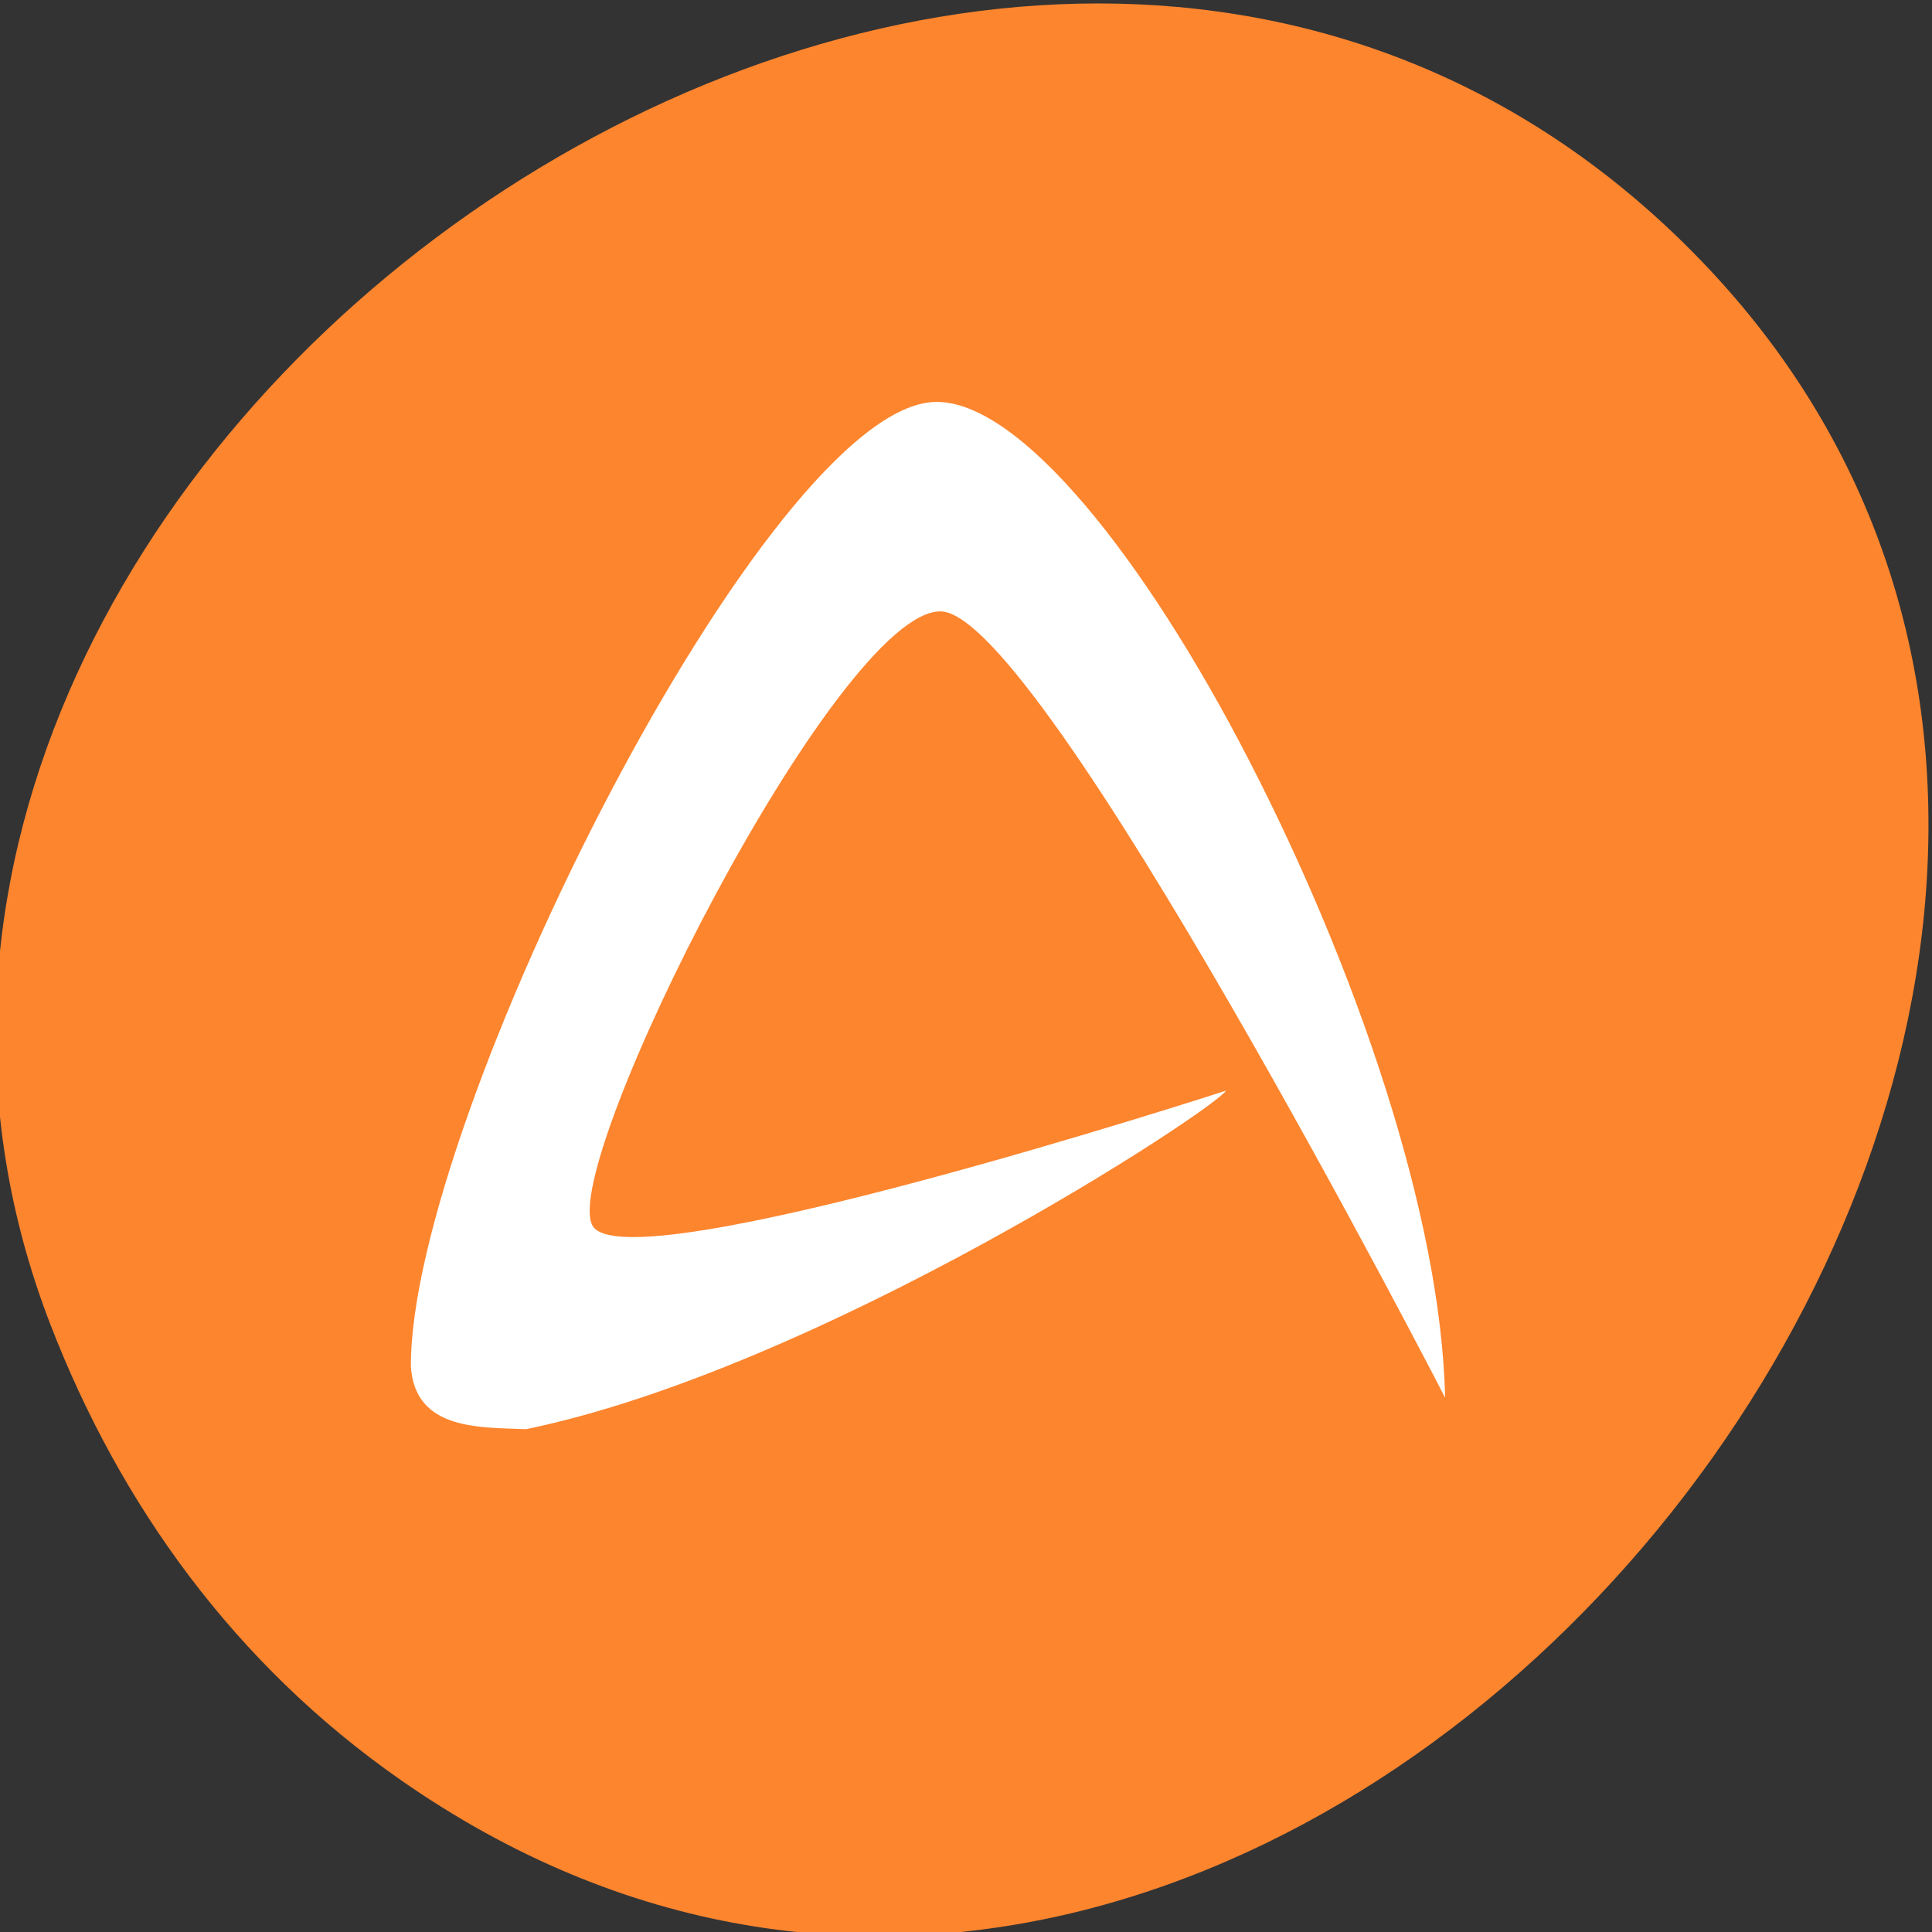 <?xml version="1.0" encoding="UTF-8" standalone="no"?>
<!-- Created with Inkscape (http://www.inkscape.org/) -->

<svg
   xmlns:dc="http://purl.org/dc/elements/1.1/"
   xmlns:cc="http://creativecommons.org/ns#"
   xmlns:rdf="http://www.w3.org/1999/02/22-rdf-syntax-ns#"
   xmlns:svg="http://www.w3.org/2000/svg"
   xmlns="http://www.w3.org/2000/svg"
   xmlns:xlink="http://www.w3.org/1999/xlink"
   xmlns:sodipodi="http://sodipodi.sourceforge.net/DTD/sodipodi-0.dtd"
   xmlns:inkscape="http://www.inkscape.org/namespaces/inkscape"
   width="256"
   height="256"
   id="svg10914"
   version="1.1"
   inkscape:version="0.48.4 r9939"
   sodipodi:docname="0ad.svg">
  <rect width="100%" height="100%" fill="#333333" stroke="none"/>
  <defs
     id="defs10916">
    <linearGradient
       y2="628.688"
       x2="131.838"
       y1="637.253"
       x1="123.275"
       gradientTransform="matrix(2.797,0,0,2.797,-333.013,-1745.839)"
       gradientUnits="userSpaceOnUse"
       id="linearGradient5669"
       xlink:href="#linearGradient1464"
       inkscape:collect="always" />
    <linearGradient
       id="linearGradient3795-1">
      <stop
         style="stop-color:#803400;stop-opacity:1"
         offset="0"
         id="stop3797-1" />
      <stop
         style="stop-color:#c87137;stop-opacity:1"
         offset="1"
         id="stop3799-3" />
    </linearGradient>
    <linearGradient
       gradientUnits="userSpaceOnUse"
       y2="10.279"
       x2="29.346"
       y1="39.107"
       x1="29.346"
       id="linearGradient4551"
       xlink:href="#linearGradient4545"
       inkscape:collect="always" />
    <linearGradient
       x1="128.872"
       gradientTransform="matrix(3.718,0,0,3.717,-450.529,-1324.114)"
       xlink:href="#linearGradient4460"
       id="linearGradient2996"
       y1="279.448"
       y2="268.318"
       gradientUnits="userSpaceOnUse"
       x2="128.872" />
    <linearGradient
       id="linearGradient4460">
      <stop
         offset="0"
         style="stop-color:#d1c797"
         id="stop4436" />
      <stop
         offset="1"
         style="stop-color:#e6dfbe"
         id="stop4438" />
    </linearGradient>
    <linearGradient
       y2="-993.787"
       x2="28.2"
       y1="-1058.012"
       x1="28.2"
       gradientTransform="translate(0,-1.7382813e-5)"
       gradientUnits="userSpaceOnUse"
       id="linearGradient5507"
       xlink:href="#linearGradient1464"
       inkscape:collect="always" />
    <linearGradient
       id="linearGradient1464">
      <stop
         id="stop1466"
         offset="0"
         style="stop-color:#232323;stop-opacity:1;" />
      <stop
         style="stop-color:#282828;stop-opacity:1;"
         offset="0.235"
         id="stop1468" />
      <stop
         style="stop-color:#313131;stop-opacity:1;"
         offset="0.419"
         id="stop1470" />
      <stop
         style="stop-color:#3c3c3c;stop-opacity:1;"
         offset="0.617"
         id="stop1472" />
      <stop
         style="stop-color:#3a3a3a;stop-opacity:1;"
         offset="0.794"
         id="stop1474" />
      <stop
         id="stop1476"
         offset="1"
         style="stop-color:#2f2f2f;stop-opacity:1;" />
    </linearGradient>
    <linearGradient
       gradientTransform="translate(0,-1.7382813e-5)"
       gradientUnits="userSpaceOnUse"
       y2="-1005.162"
       x2="28.2"
       y1="-1052.762"
       x1="28.2"
       id="linearGradient886"
       xlink:href="#linearGradient880"
       inkscape:collect="always" />
    <linearGradient
       id="linearGradient880"
       inkscape:collect="always">
      <stop
         id="stop882"
         offset="0"
         style="stop-color:#333333;stop-opacity:1" />
      <stop
         id="stop884"
         offset="1"
         style="stop-color:#333333;stop-opacity:1" />
    </linearGradient>
    <linearGradient
       id="linearGradient4545"
       inkscape:collect="always">
      <stop
         id="stop4547"
         offset="0"
         style="stop-color:#0d0b05;stop-opacity:1;" />
      <stop
         id="stop4549"
         offset="1"
         style="stop-color:#0d0b05;stop-opacity:0;" />
    </linearGradient>
    <linearGradient
       gradientTransform="matrix(0.833,0,0,0.833,4,1008.362)"
       gradientUnits="userSpaceOnUse"
       y2="7.2"
       x2="48"
       y1="7.2"
       x1="0"
       id="linearGradient1587"
       xlink:href="#linearGradient3795"
       inkscape:collect="always" />
    <linearGradient
       gradientTransform="matrix(0.833,0,0,-0.833,49.485,167.746)"
       gradientUnits="userSpaceOnUse"
       y2="-1008.875"
       x2="-31.778"
       y1="-1056.428"
       x1="-31.778"
       id="linearGradient1487"
       xlink:href="#linearGradient1489"
       inkscape:collect="always" />
    <linearGradient
       id="linearGradient3795">
      <stop
         id="stop3797"
         offset="0"
         style="stop-color:#1e92ce;stop-opacity:1" />
      <stop
         id="stop3799"
         offset="1"
         style="stop-color:#3aaeea;stop-opacity:1" />
    </linearGradient>
    <linearGradient
       id="linearGradient1489">
      <stop
         style="stop-color:#f9f9f9;stop-opacity:1"
         offset="0"
         id="stop1491" />
      <stop
         style="stop-color:#ffffff;stop-opacity:1"
         offset="1"
         id="stop1493" />
    </linearGradient>
  </defs>
  <sodipodi:namedview
     id="base"
     pagecolor="#ffffff"
     bordercolor="#666666"
     borderopacity="1.0"
     inkscape:pageopacity="0.0"
     inkscape:pageshadow="2"
     inkscape:zoom="0.7"
     inkscape:cx="-19.207184"
     inkscape:cy="120.24424"
     inkscape:document-units="px"
     inkscape:current-layer="g10744"
     showgrid="false"
     inkscape:showpageshadow="false"
     inkscape:snap-page="true"
     inkscape:snap-bbox="true"
     inkscape:window-width="644"
     inkscape:window-height="457"
     inkscape:window-x="64"
     inkscape:window-y="31"
     inkscape:window-maximized="0"
     inkscape:snap-global="false" />
  <g
     inkscape:label="Layer 1"
     inkscape:groupmode="layer"
     id="layer1"
     transform="translate(0,-796.362)">
    <g
       id="g10744"
       transform="matrix(1.041,0,0,1.041,1487.906,-451.755)">
      <g
         id="g27541"
         transform="matrix(0,0.961,-0.961,0,-406.853,644.016)">
        <path
           sodipodi:nodetypes="ssss"
           inkscape:connector-curvature="0"
           id="path27543"
           d="M 813.146,1010.99 C 896.434,891.914 708.887,742.8 610.885,839.708 c -92.417,91.385 27.067,261.921 141.956,217.583 24.034,-9.275 45.086,-24.542 60.304,-46.3 z"
           style="color:#000000;fill:#fd852e;fill-opacity:1;fill-rule:nonzero;stroke:none;stroke-width:4;marker:none;visibility:visible;display:inline;overflow:visible;enable-background:accumulate" />
        <g
           transform="matrix(7.209,0,0,7.209,-5736.409,2176.47)"
           id="g27545"
           style="fill:#f5f5f5;fill-opacity:1;display:inline;enable-background:new" />
      </g>
      <g
         transform="matrix(4.562,0,0,4.683,-1521.903,-3476.411)"
         id="layer1-9"
         inkscape:label="Capa 1">
        <path
           inkscape:connector-curvature="0"
           id="path3086"
           d="m 46.391,1009.296 c -4.661,0.102 -14.646,19.489 -14.629,26.204 0.103,1.773 1.976,1.662 3.215,1.717 8.206,-1.655 19.17,-8.663 19.532,-9.203 0,0 -16.78,5.311 -17.683,3.665 -0.925,-1.684 6.861,-16.757 9.726,-16.69 2.813,0.066 14.066,21.37 14.066,21.37 -0.112,-4.978 -2.528,-11.762 -5.466,-17.314 -2.937,-5.551 -6.43,-9.804 -8.761,-9.749 z"
           style="fill:#ffffff;fill-opacity:1;fill-rule:evenodd;stroke:none" />
      </g>
    </g>
  </g>
</svg>
